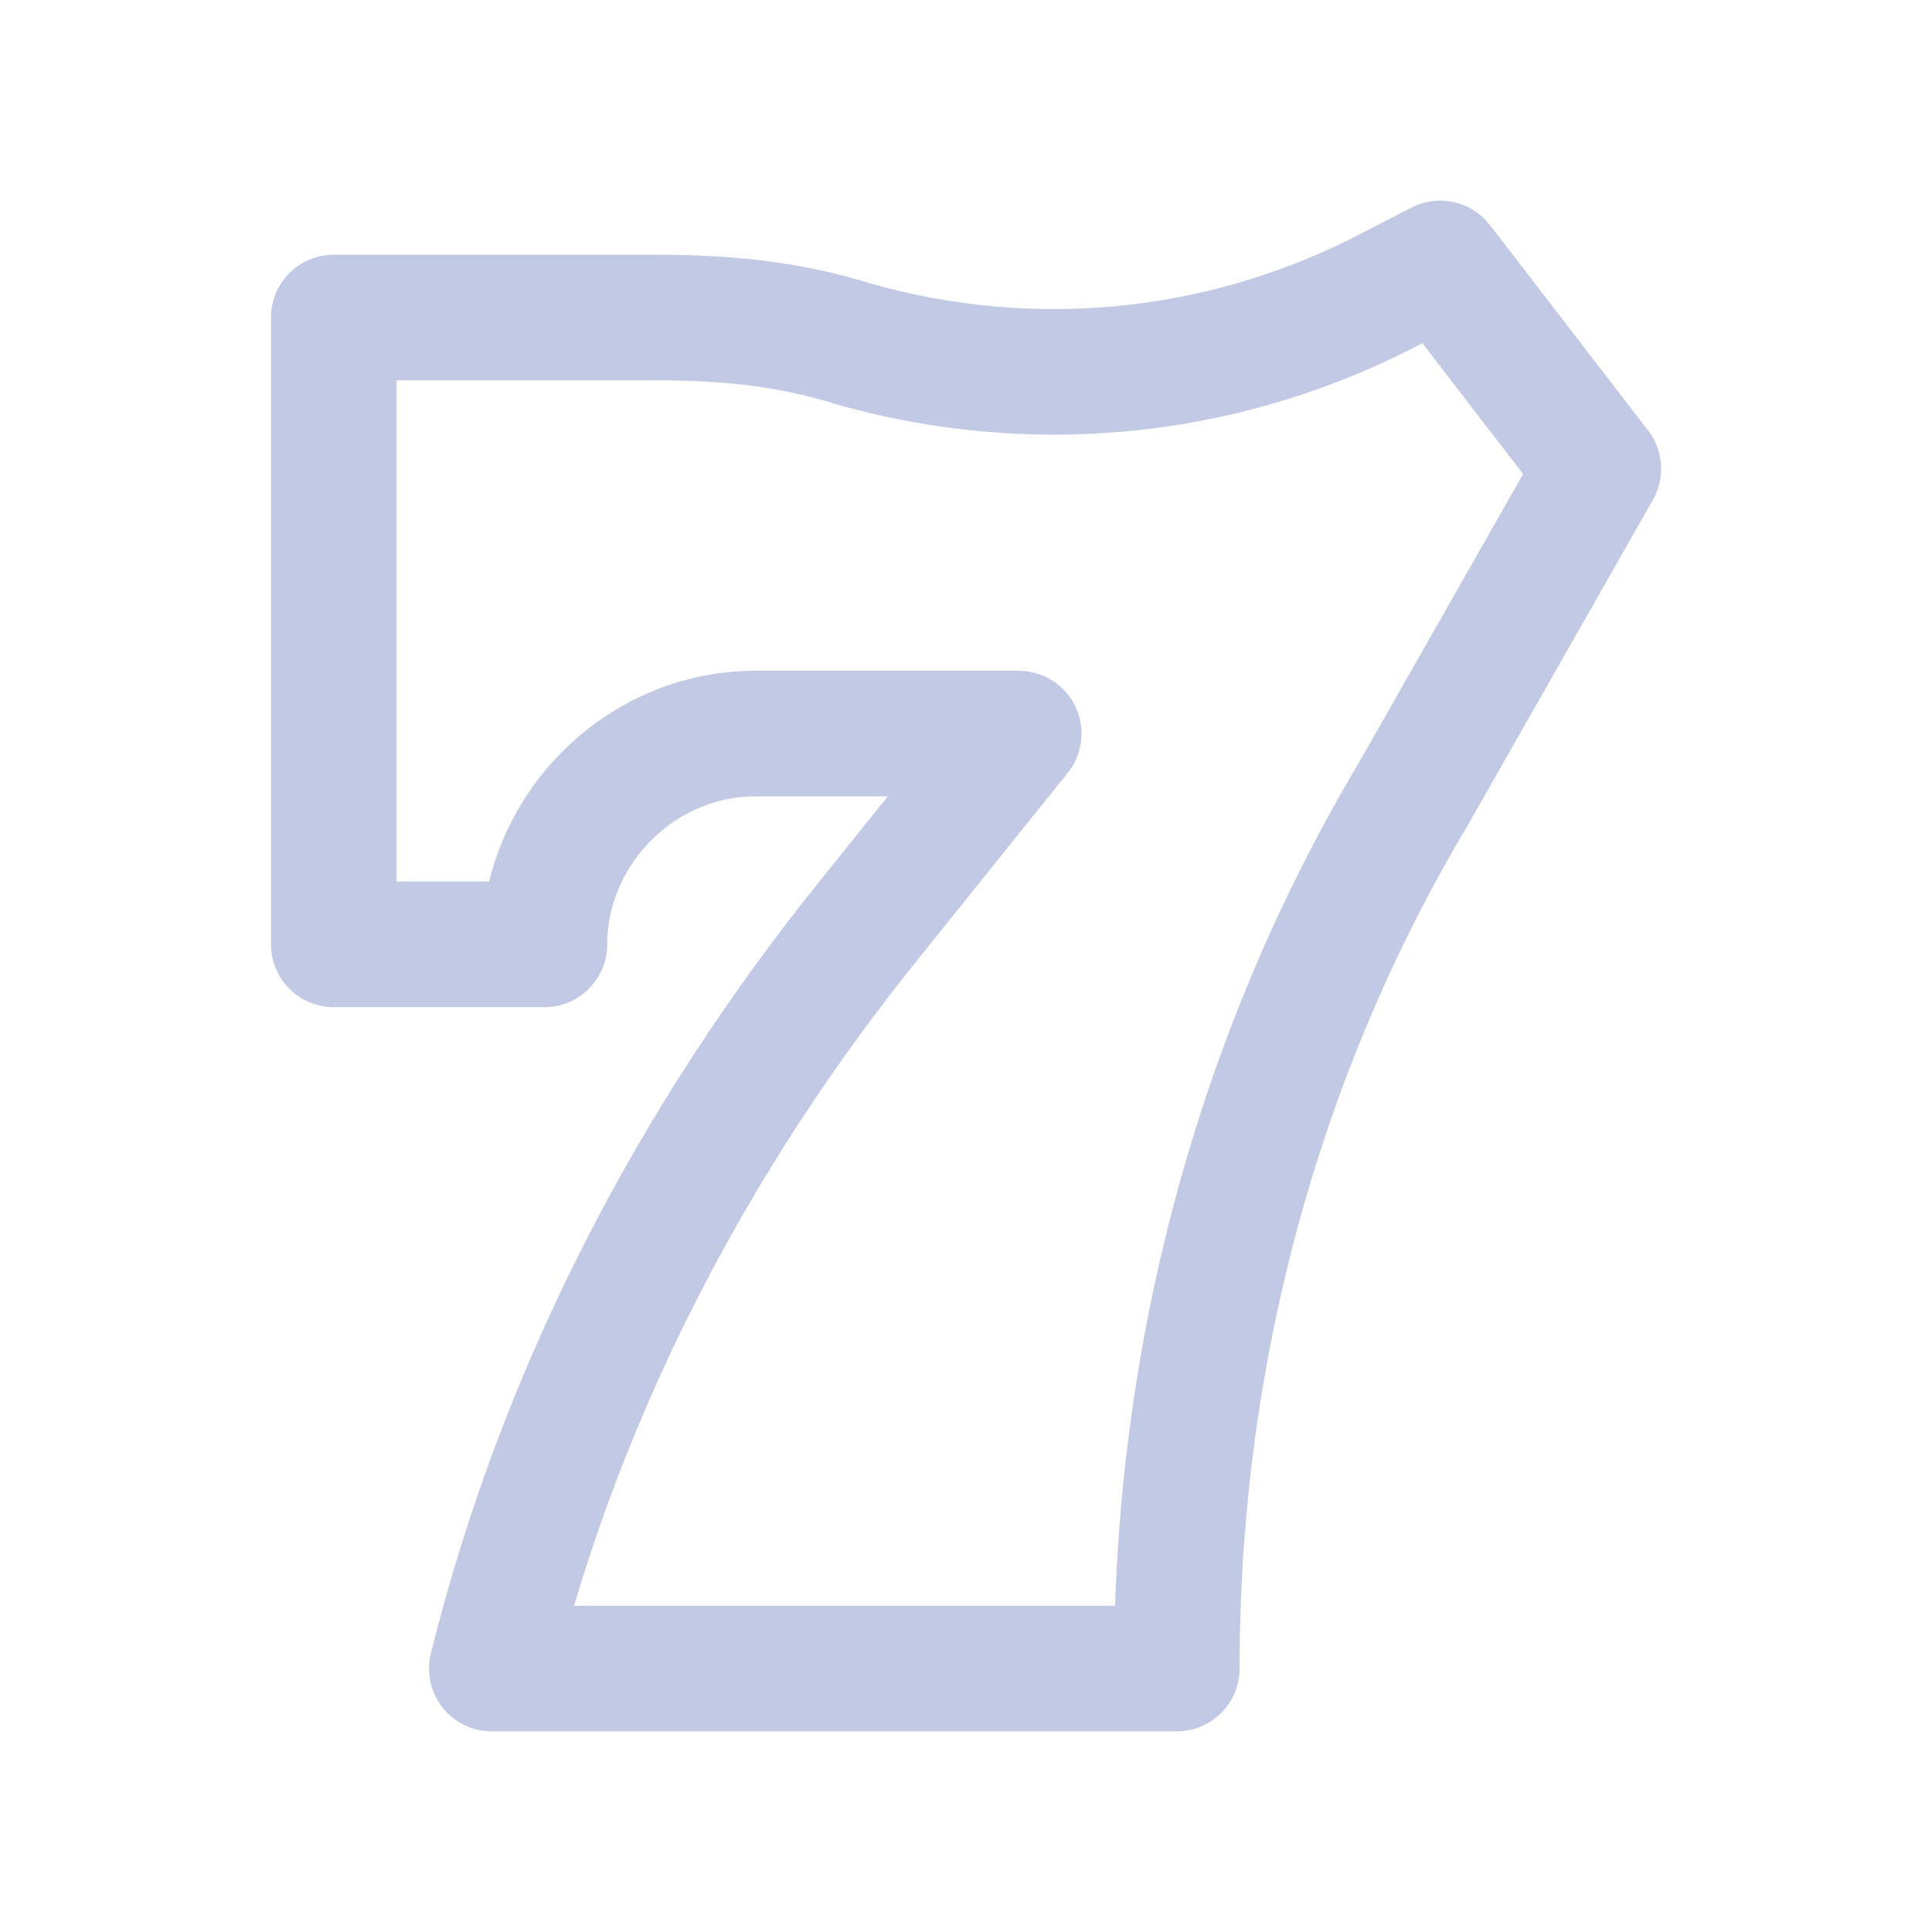 <svg width="20" height="20" viewBox="0 0 20 20" fill="none" xmlns="http://www.w3.org/2000/svg">
<g clip-path="url(#clip0_78_443)">
<path d="M3.455 3.287V9.776H5.636C5.636 8.601 6.618 7.594 7.818 7.594H10.546L9.018 9.496C7.164 11.79 5.8 14.42 5.091 17.273H12.182C12.182 14.084 13 10.951 14.636 8.21L16.546 4.853L14.909 2.727L14.255 3.063C12.564 3.902 10.655 4.07 8.855 3.566C8.146 3.343 7.491 3.287 6.782 3.287H3.455Z" stroke="#C1C9E5" stroke-width="1.3" stroke-miterlimit="10" stroke-linecap="round" stroke-linejoin="round"/>
</g>
<defs>
<clipPath id="clip0_78_443">
<rect width="16" height="16" fill="white" transform="translate(2 2)"/>
</clipPath>
</defs>
</svg>
